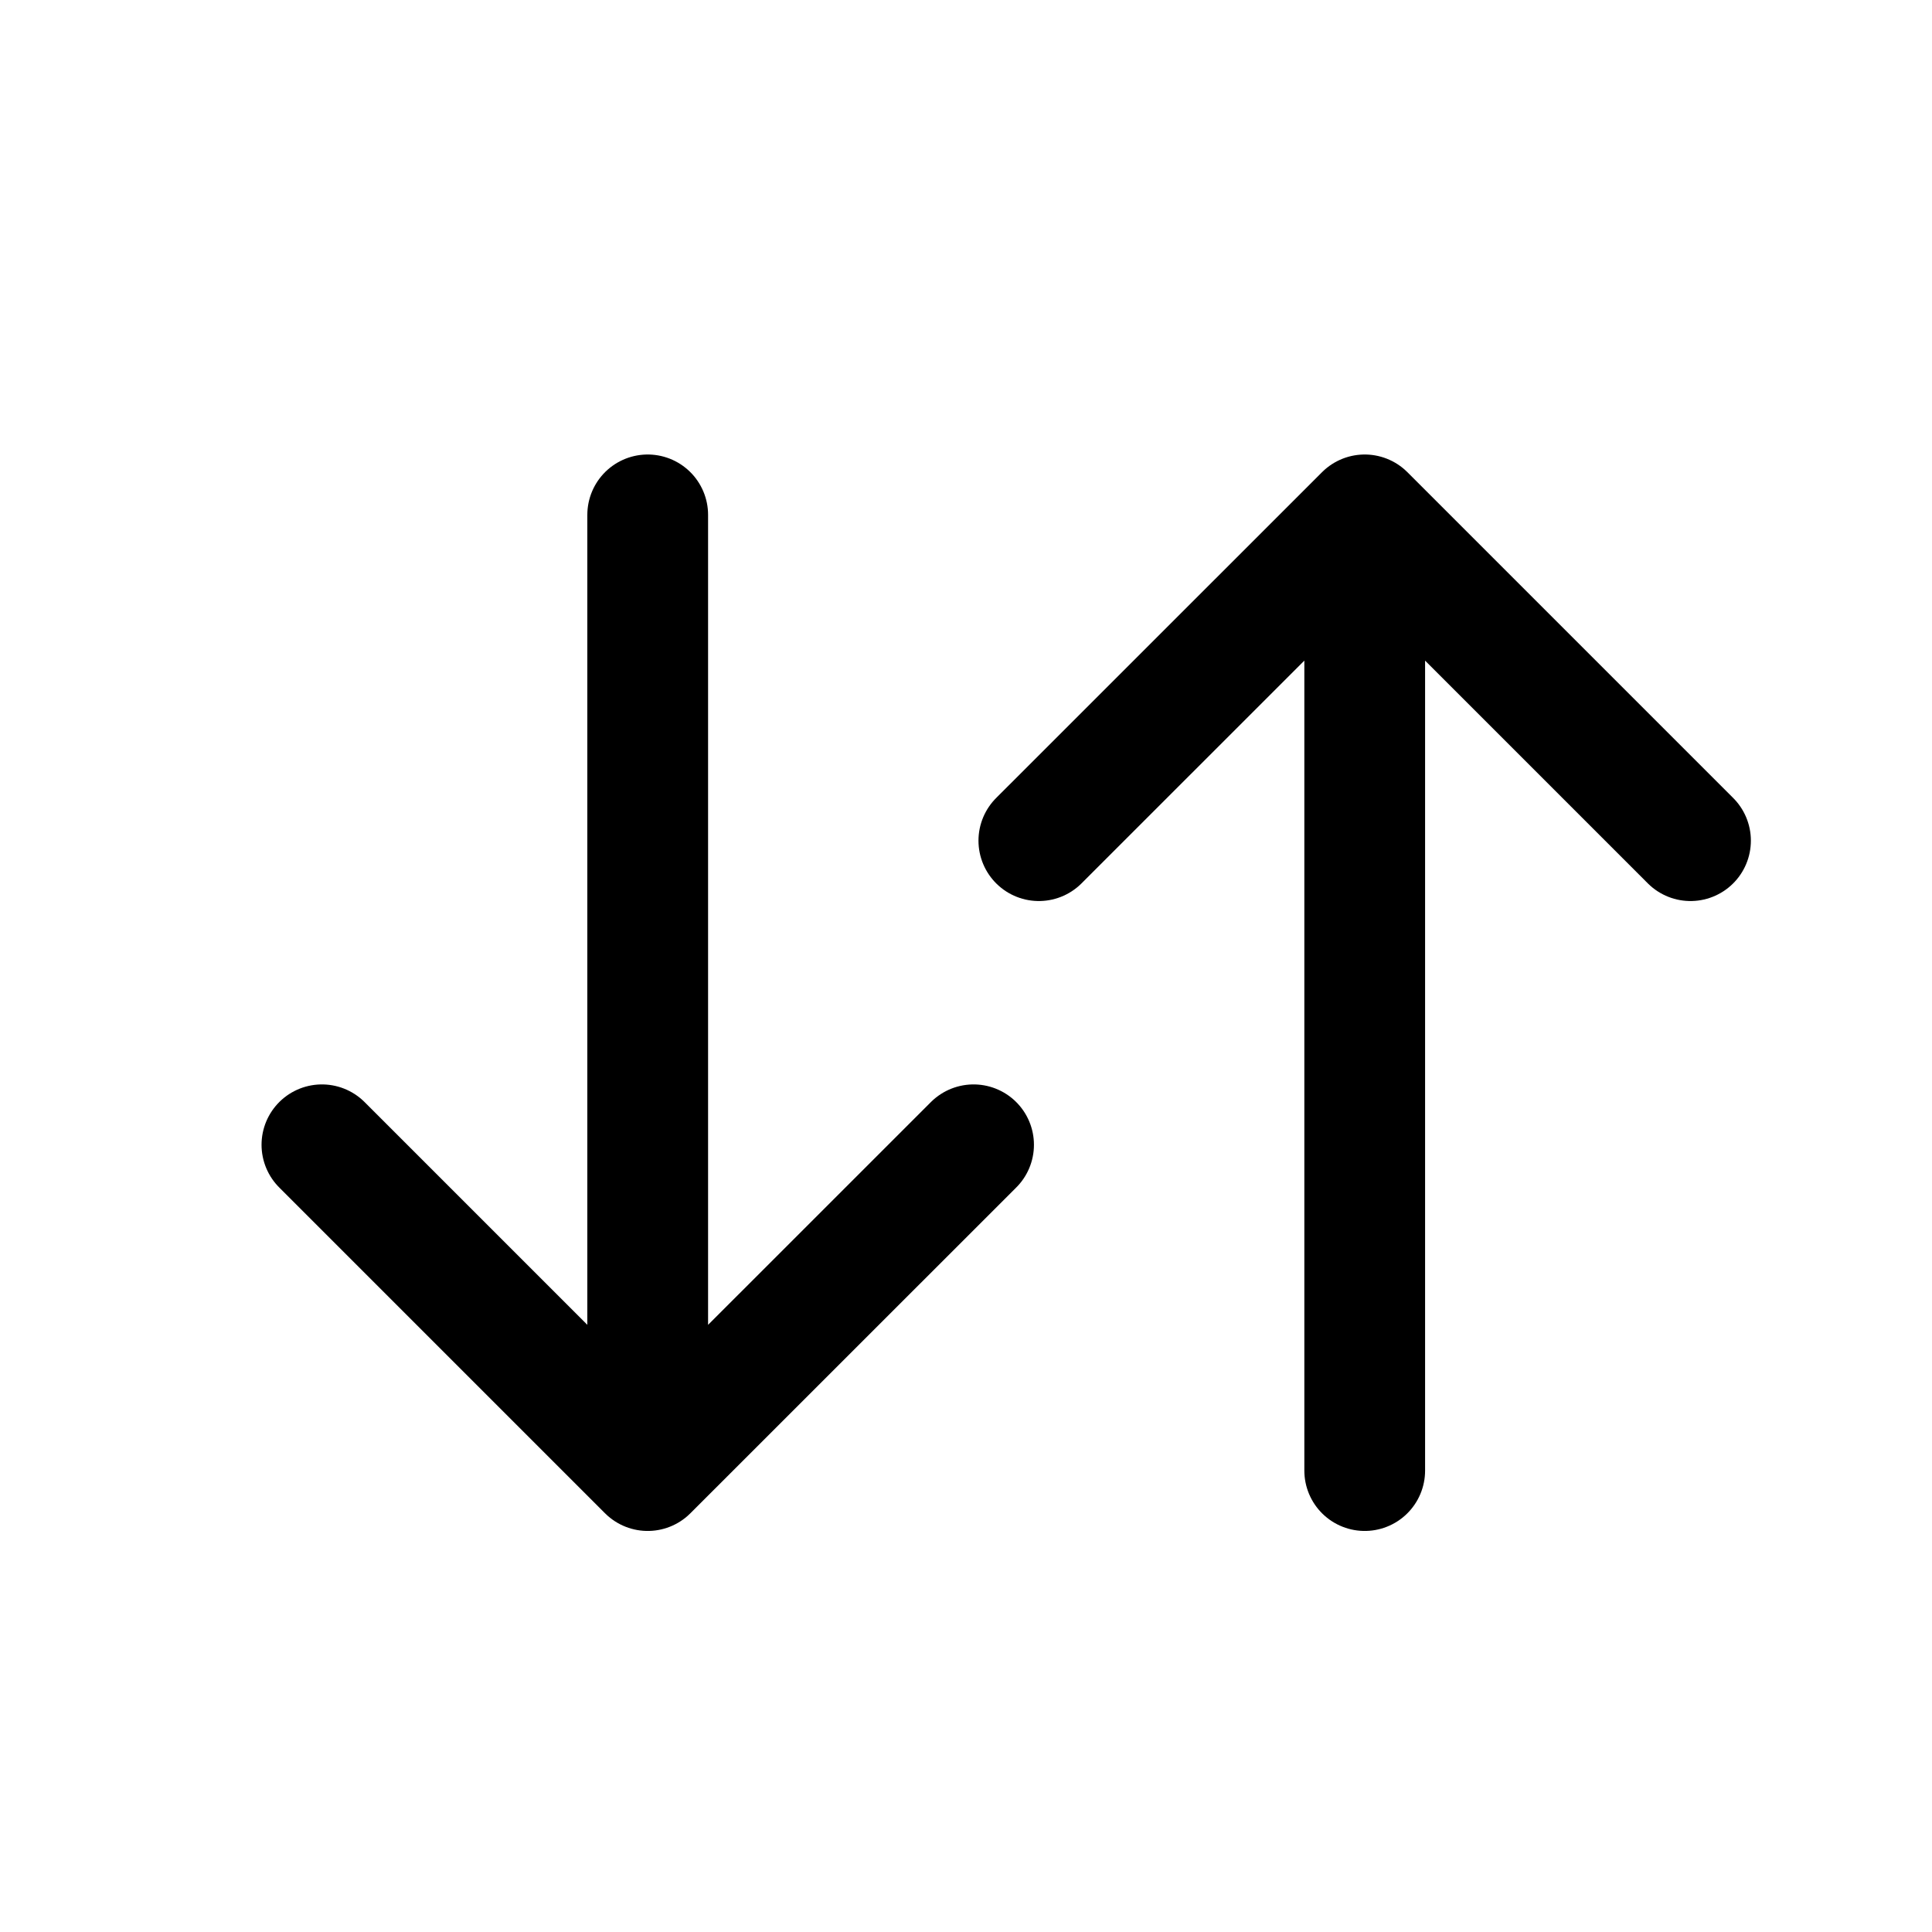 <svg width="24" height="24" viewBox="0 0 24 24" fill="none" xmlns="http://www.w3.org/2000/svg">
<path d="M12.094 14.221L8.046 18.268L3.999 14.221M8.046 6.396V18.083" stroke="black" stroke-width="1.5" stroke-miterlimit="10" stroke-linecap="round" stroke-linejoin="round"/>
<path d="M12.905 10.443L16.953 6.396L21 10.443M16.953 18.268L16.953 6.581" stroke="black" stroke-width="1.5" stroke-miterlimit="10" stroke-linecap="round" stroke-linejoin="round"/>
</svg>
